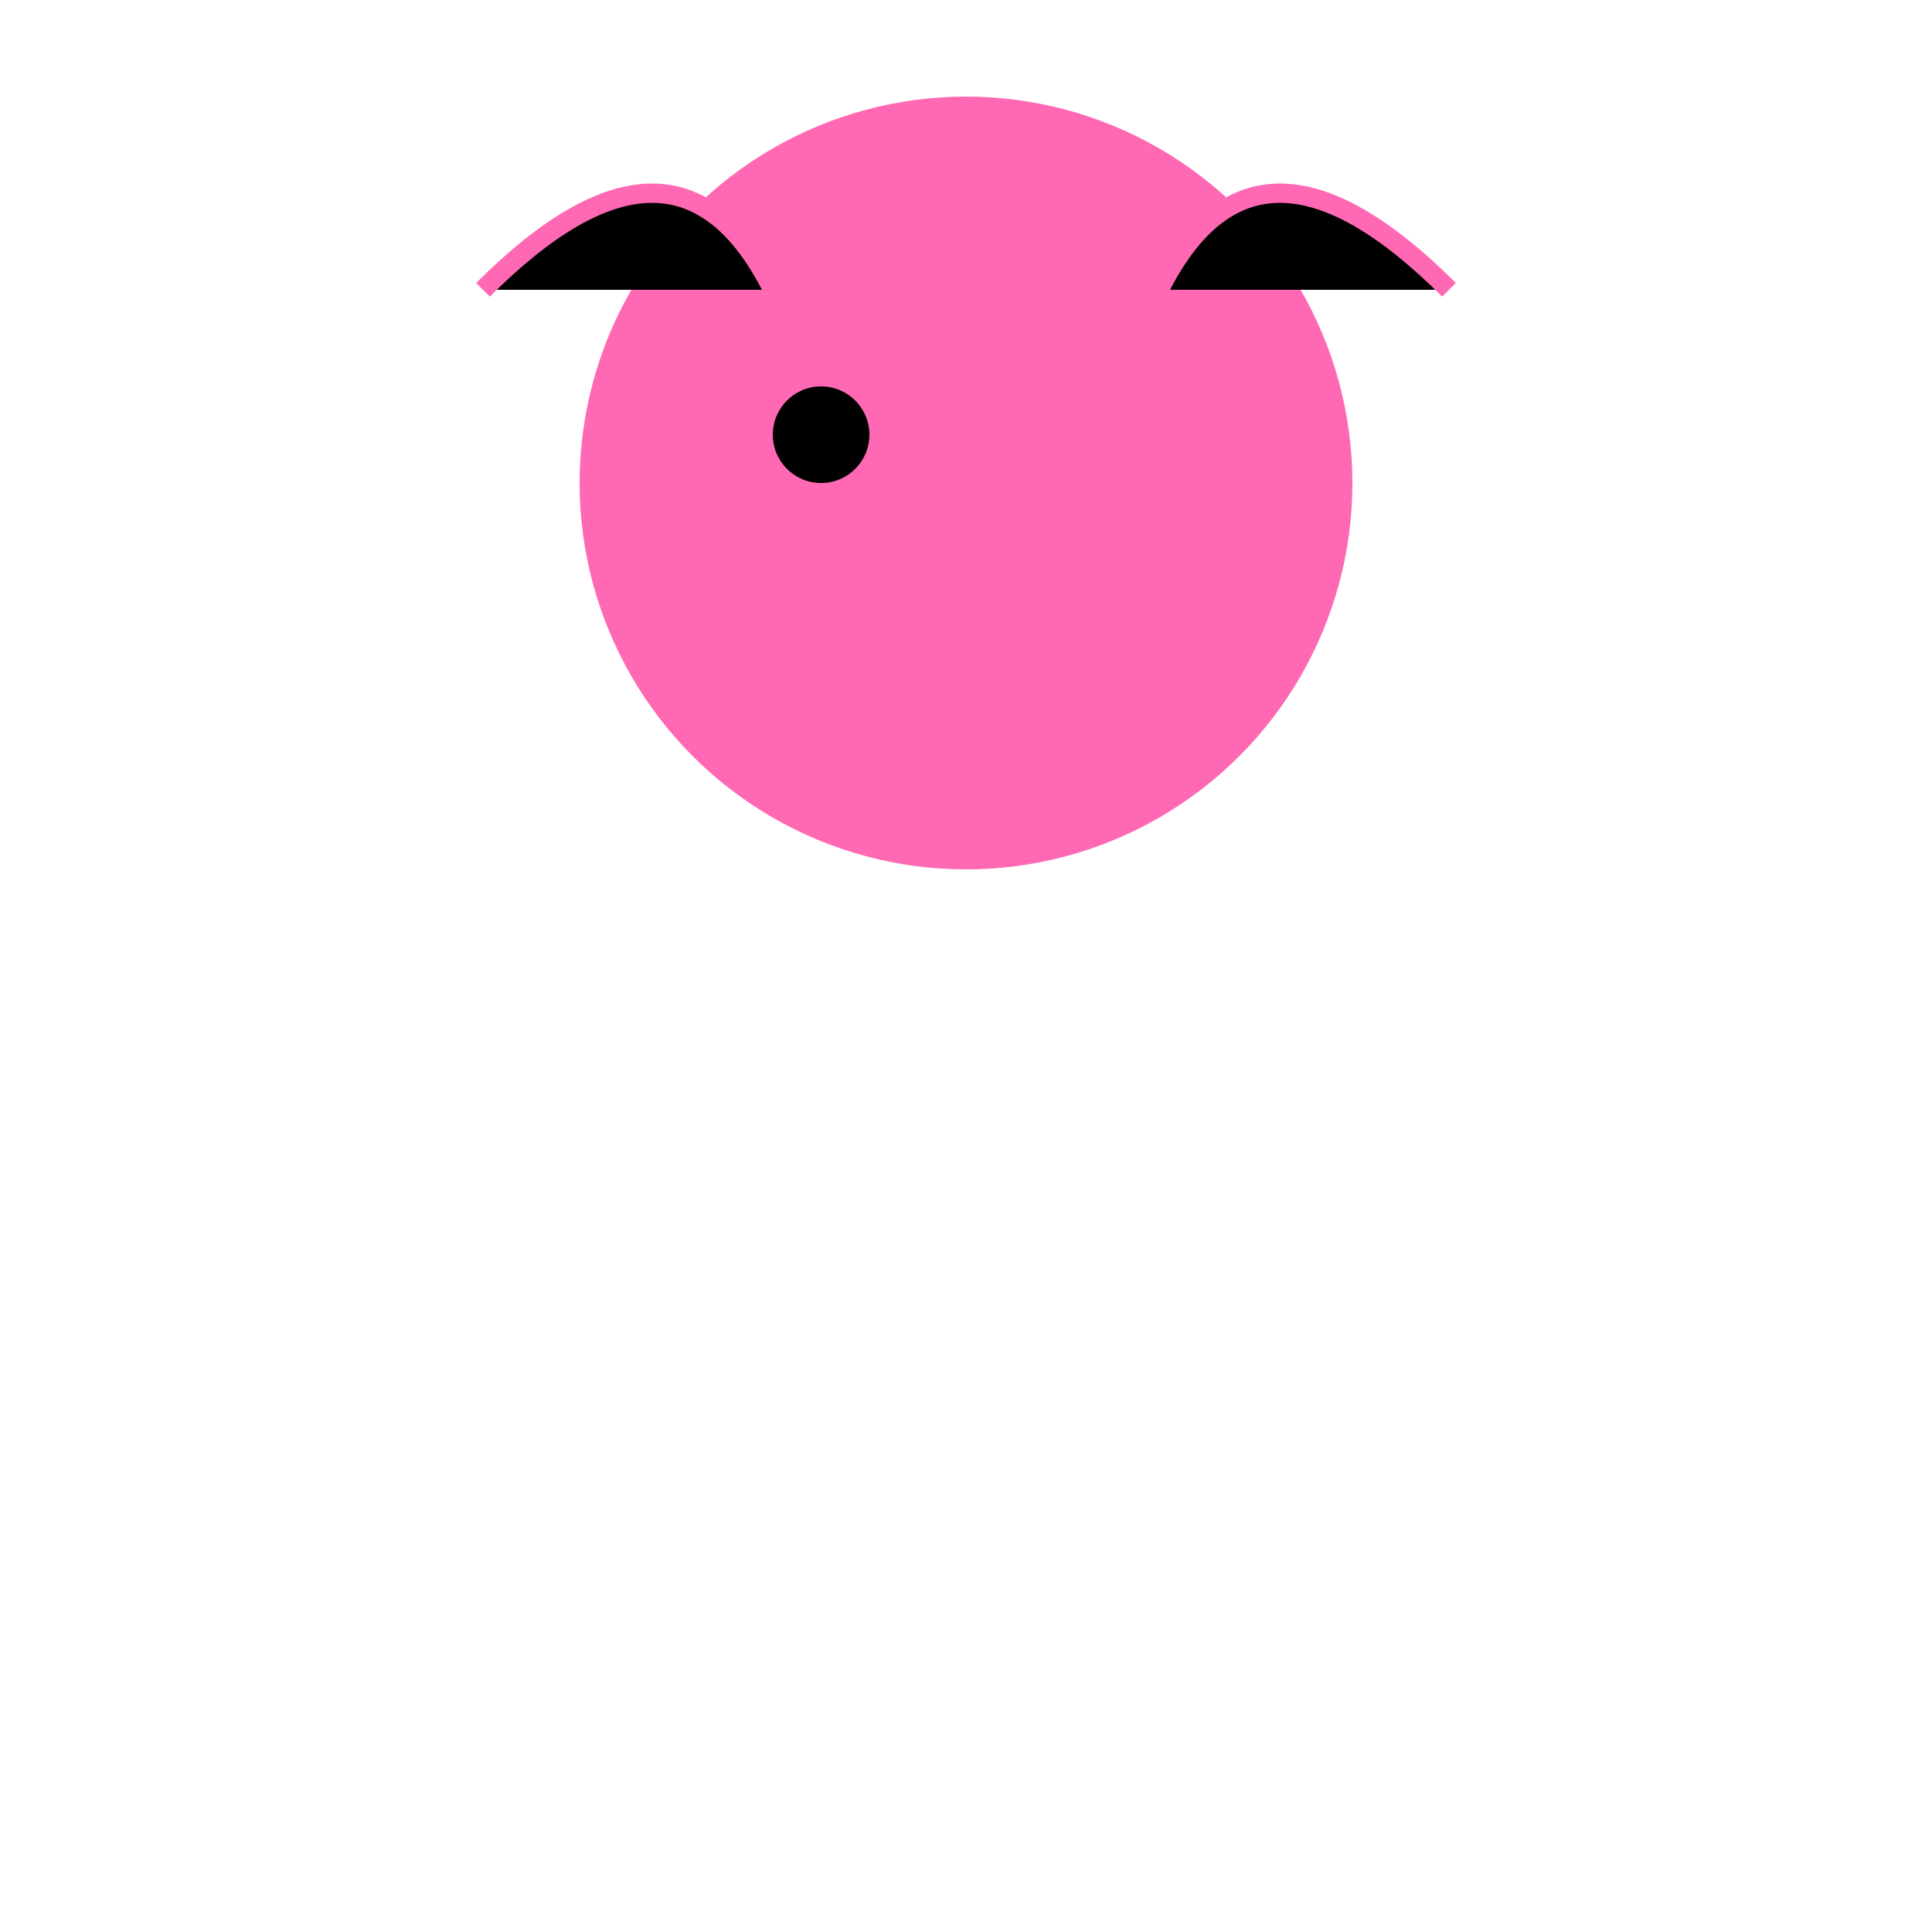 <svg width="200" height="200" xmlns="http://www.w3.org/2000/svg">
  <!-- Body -->
  <circle cx="100" cy="50" r="40" fill="#FF69B4"/>

  <!-- Tentacles -->
  <g stroke="#FF69B4" stroke-width="2">
    <path d="M80,30 Q70,10 50,30"/>
    <path d="M120,30 Q130,10 150,30"/>

    <!-- Repeat the above path four more times to create eight tentacles -->
  </g>

  <!-- Eye -->
  <circle cx="85" cy="45" r="5" fill="black"/>
</svg>